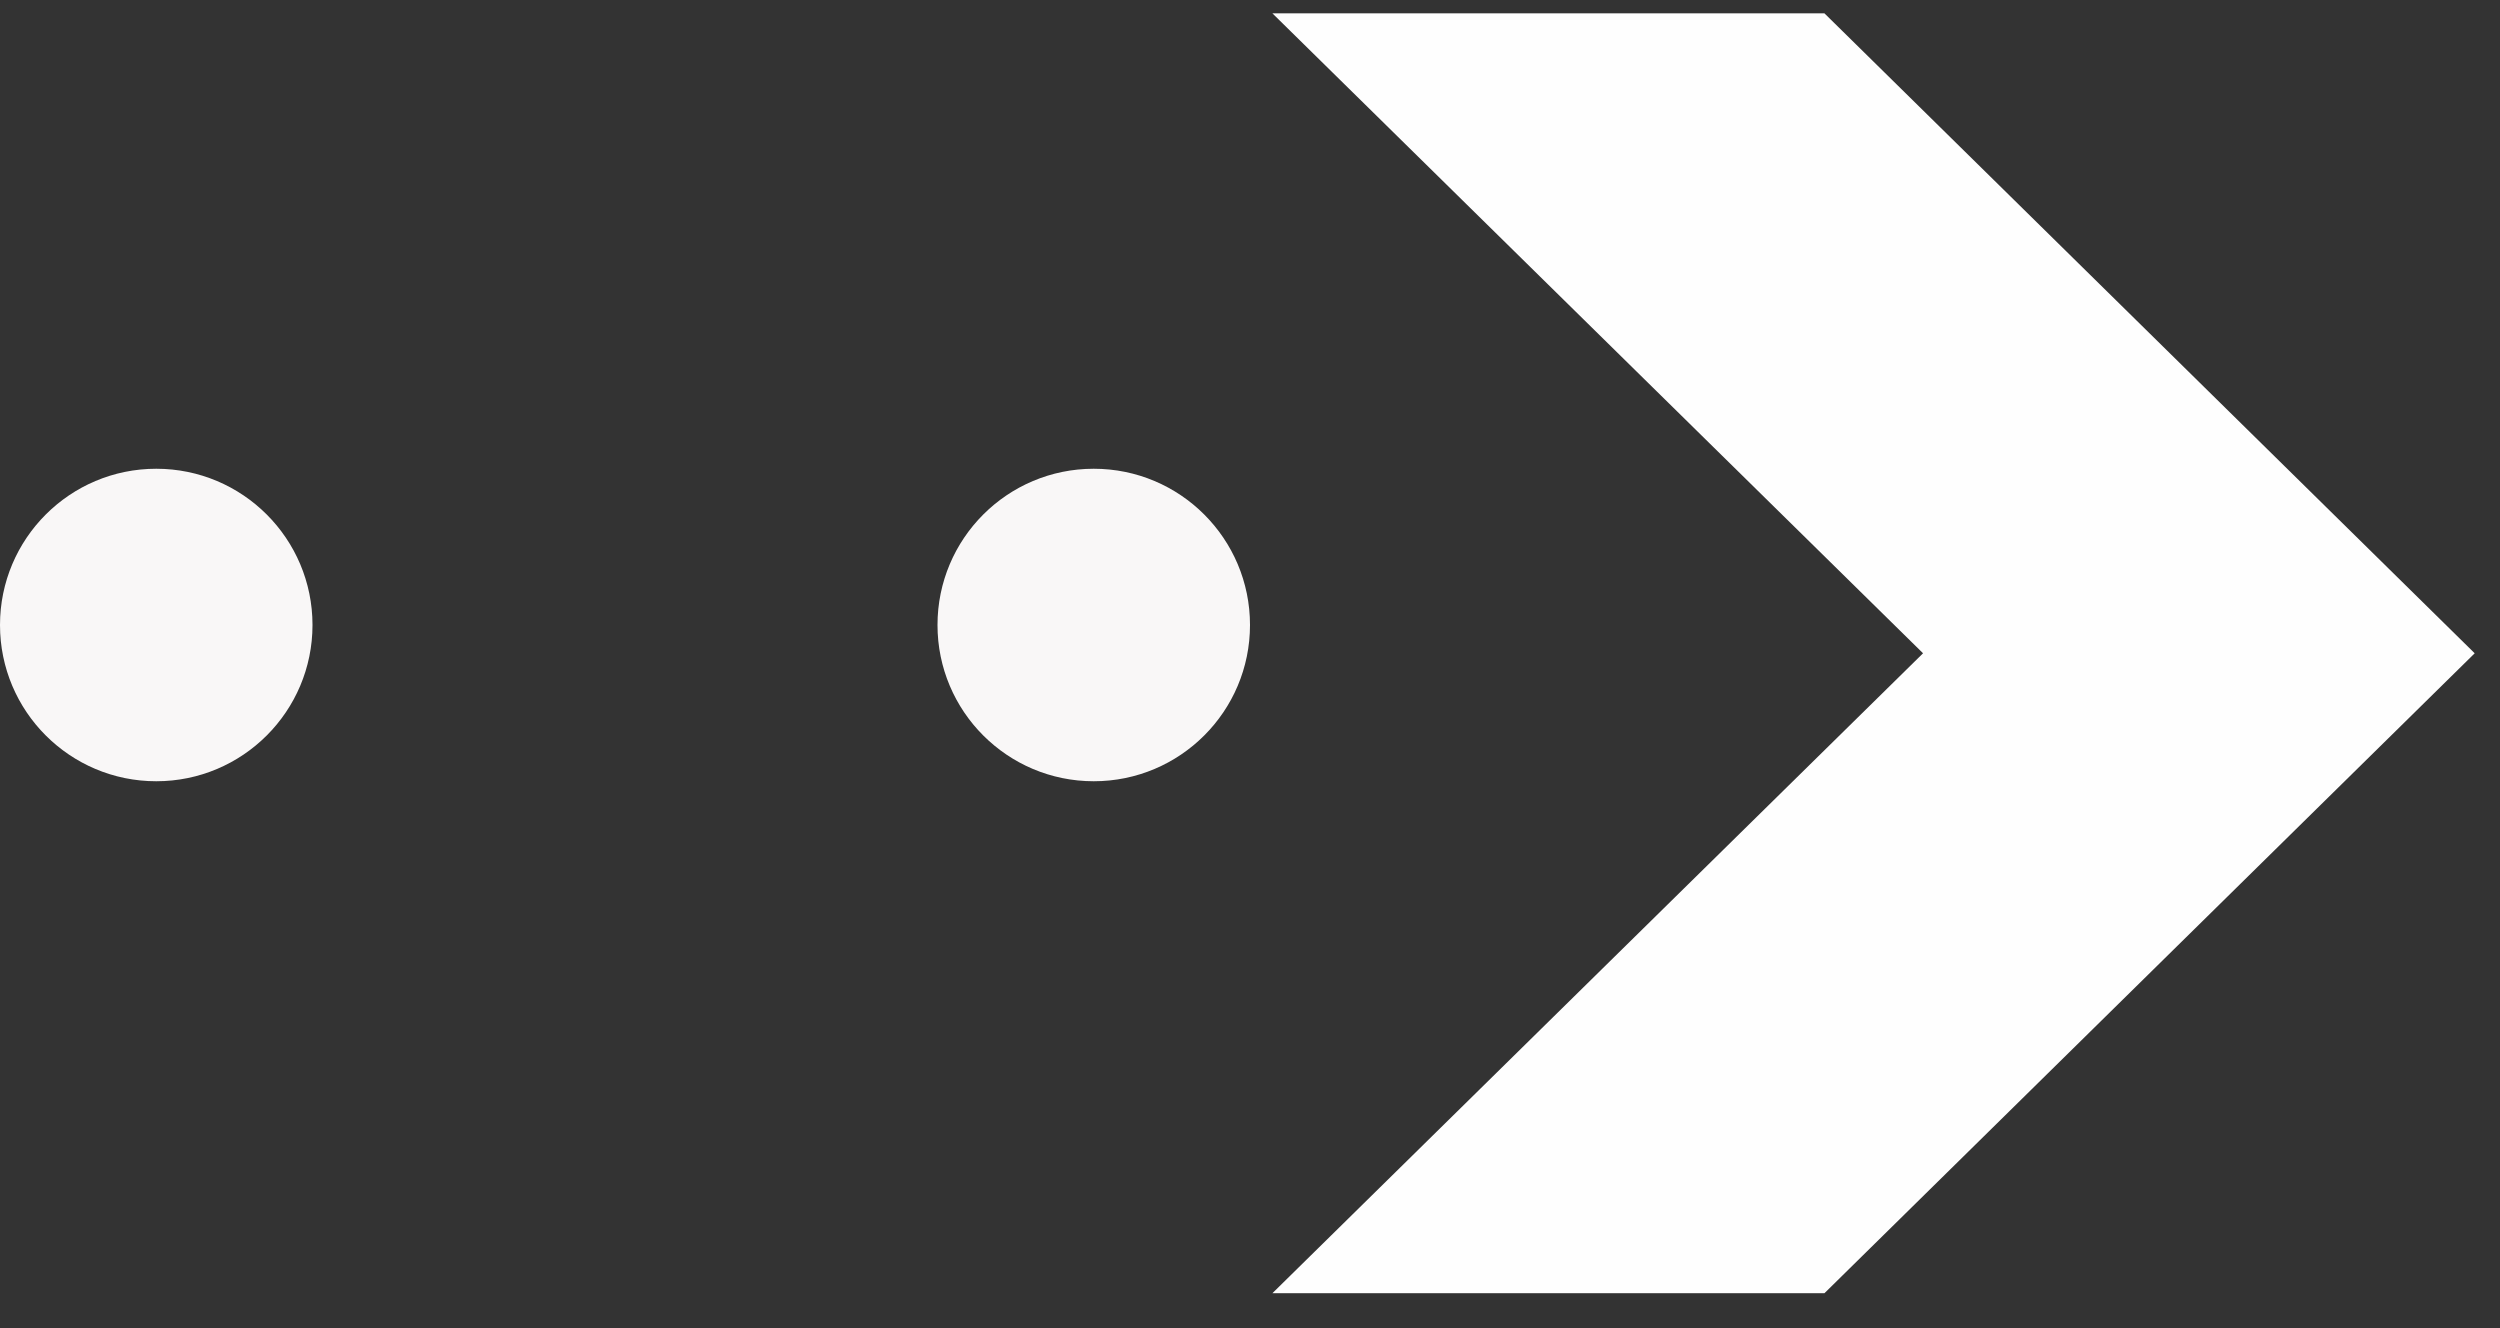 <?xml version="1.0" encoding="UTF-8" standalone="no"?>
<svg width="32px" height="17px" viewBox="0 0 32 17" version="1.1" xmlns="http://www.w3.org/2000/svg" xmlns:xlink="http://www.w3.org/1999/xlink" xmlns:sketch="http://www.bohemiancoding.com/sketch/ns">
    <rect x="0" y="0" width="32" height="17" fill="#333333" stroke="none"/>
    <!-- Generator: Sketch 3.4.1 (15681) - http://www.bohemiancoding.com/sketch -->
    <title>ARROW mobile</title>
    <desc>Created with Sketch.</desc>
    <defs></defs>
    <g id="MOBILE-template" stroke="none" stroke-width="1" fill="none" fill-rule="evenodd" sketch:type="MSPage">
        <g id="MOBILE-STANDARD" sketch:type="MSArtboardGroup" transform="translate(-209, -351)">
            <g id="ARROW-mobile" sketch:type="MSLayerGroup" transform="translate(209, 351)">
                <g id="Page-1" transform="translate(16, 0)" fill="#FEFEFE" sketch:type="MSShapeGroup">
                    <path d="M0.287,0.171 L8.615,8.362 L0.287,16.553 L7.353,16.553 L15.676,8.362 L7.353,0.171 L0.287,0.171 Z" id="Fill-3"></path>
                </g>
                <circle id="Oval-20" fill="#F9F7F7" sketch:type="MSShapeGroup" cx="14" cy="8" r="2"></circle>
                <circle id="Oval-20" fill="#F9F7F7" sketch:type="MSShapeGroup" cx="2" cy="8" r="2"></circle>
            </g>
        </g>
    </g>
</svg>